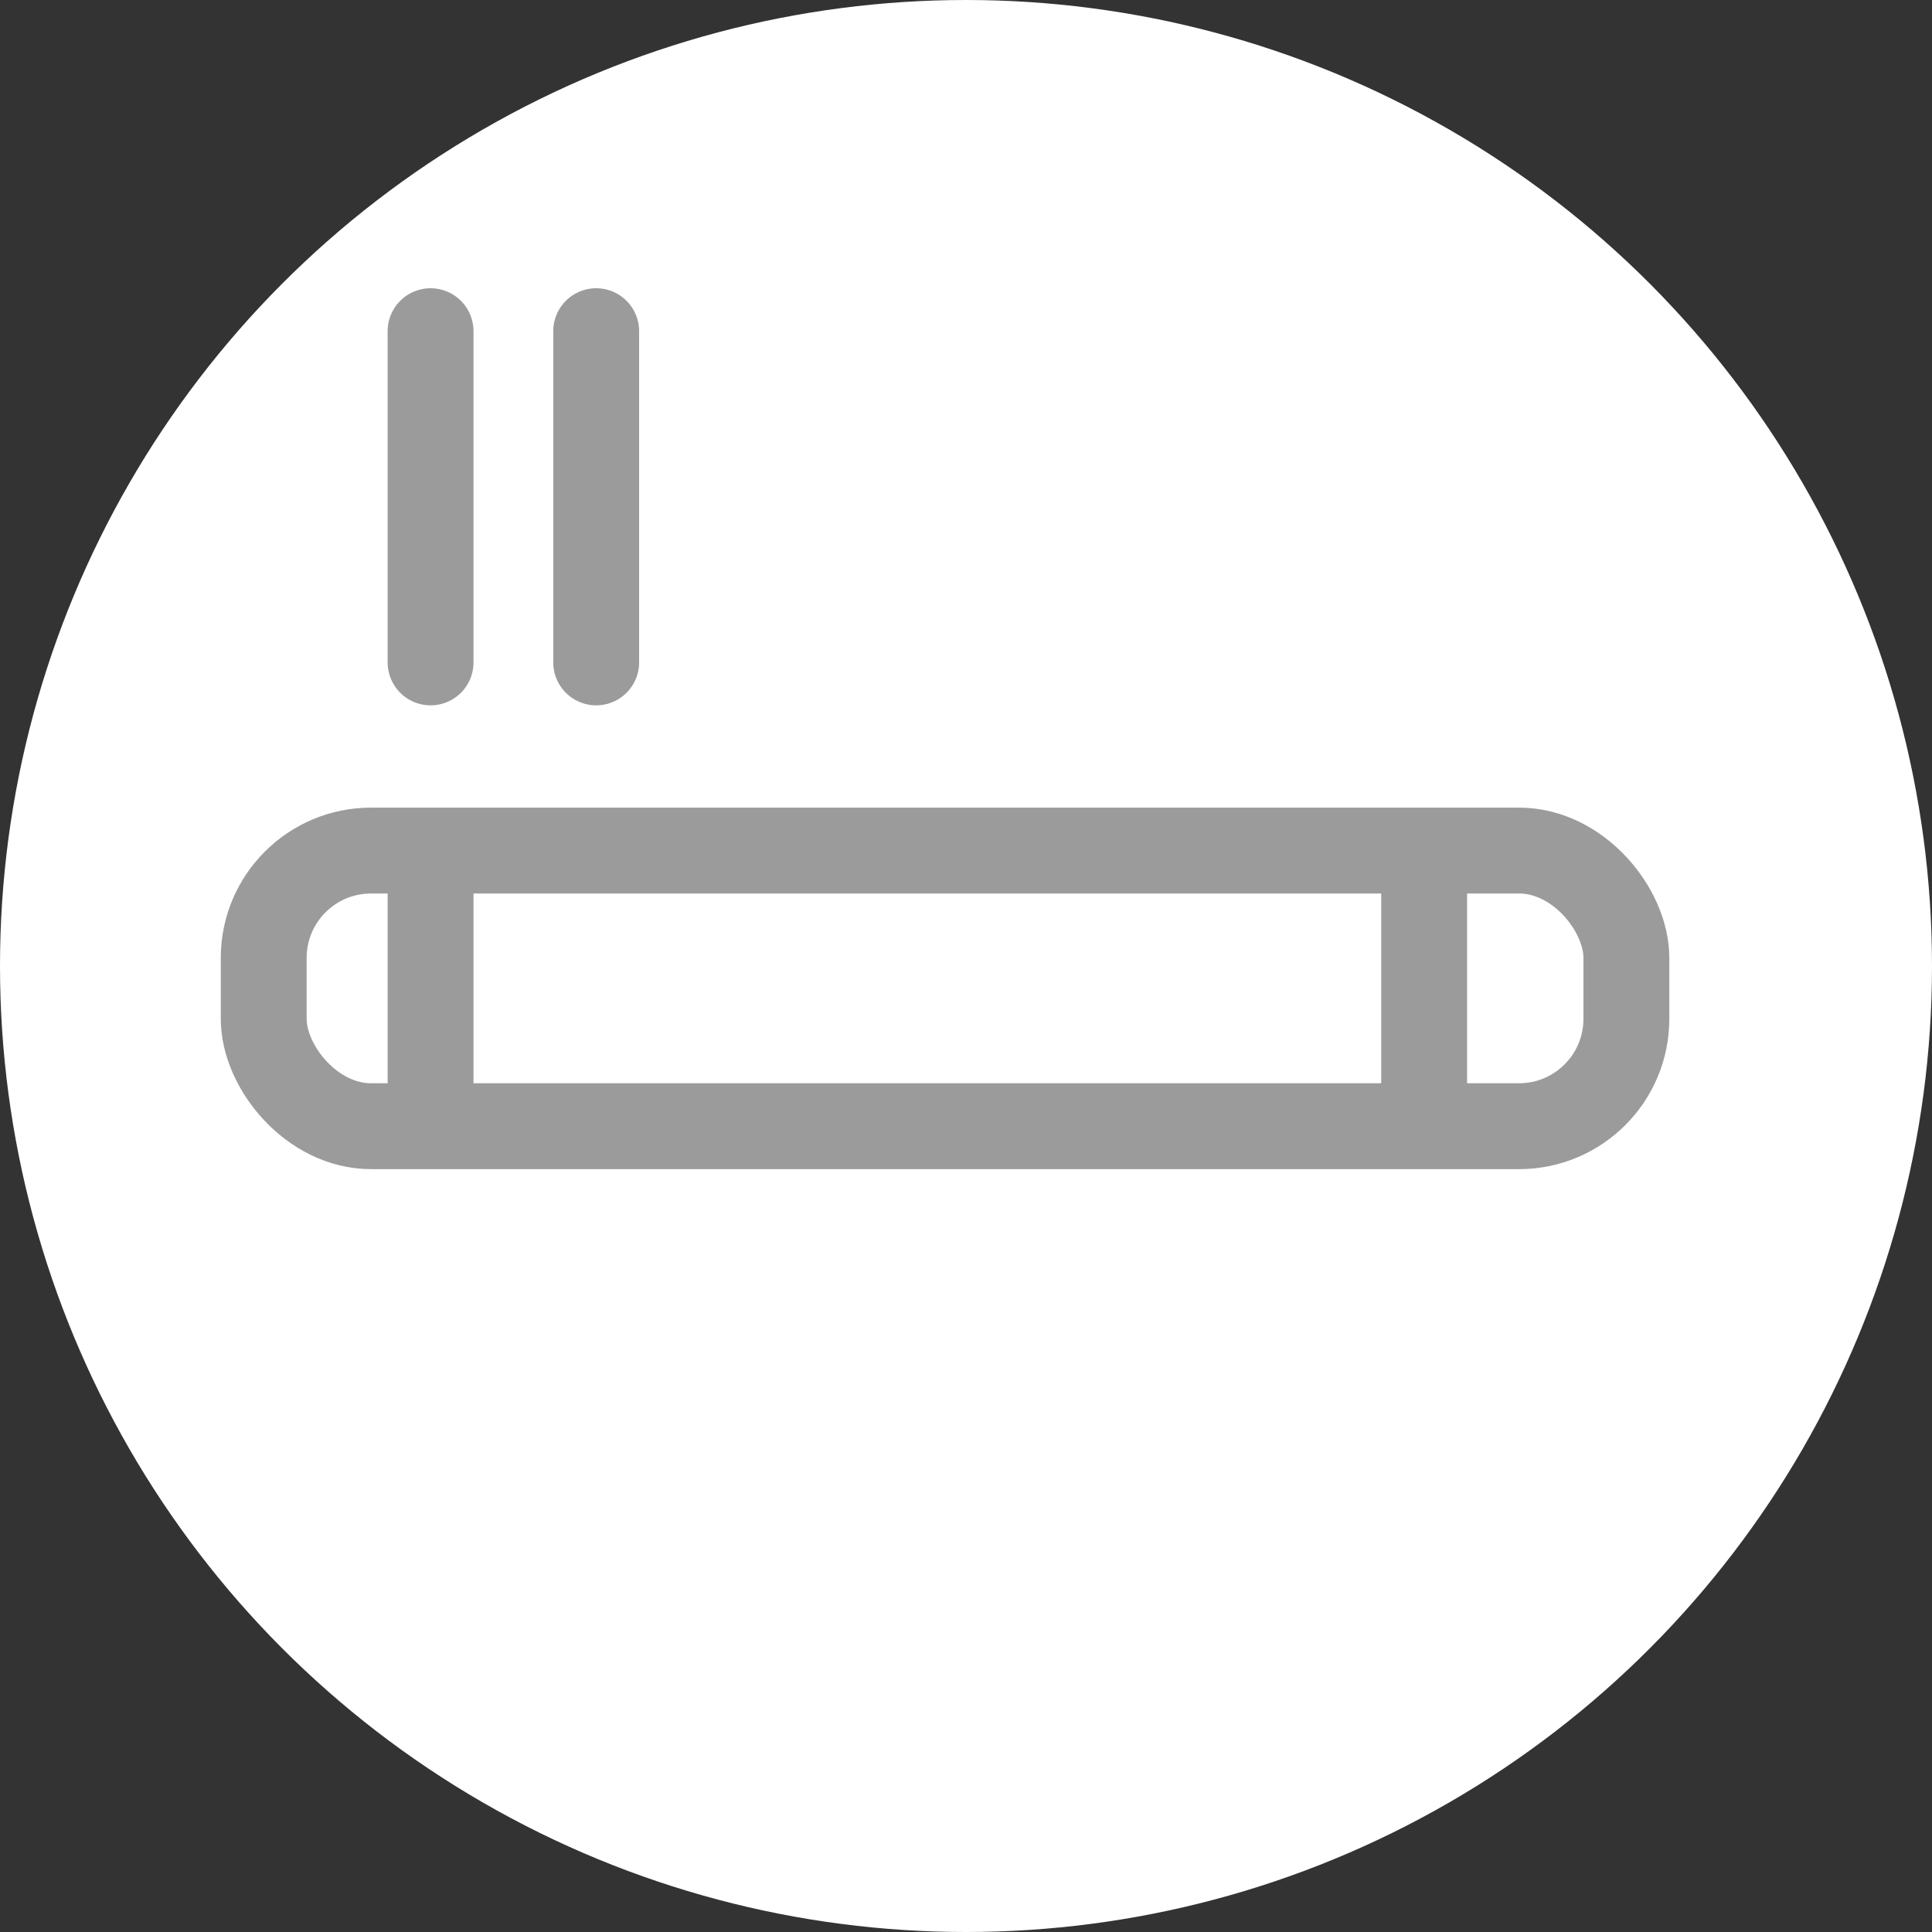 <?xml version="1.0" encoding="UTF-8"?>
<svg width="36px" height="36px" viewBox="0 0 36 36" version="1.1" xmlns="http://www.w3.org/2000/svg" xmlns:xlink="http://www.w3.org/1999/xlink">
    <rect x="0" y="0" width="36" height="36" fill="#333333" stroke="none"/>
    <!-- Generator: Sketch 46.1 (44463) - http://www.bohemiancoding.com/sketch -->
    <title> smoking active</title>
    <desc>Created with Sketch.</desc>
    <defs></defs>
    <g id="Symbols" stroke="none" stroke-width="1" fill="none" fill-rule="evenodd">
        <g id="Smoker-Qns-Active" transform="translate(-83, -6)">
            <g id="-smoking-active" transform="translate(83, 6)">
                <g id="-smoking">
                    <circle id="Oval" fill="#FFFFFF" cx="18" cy="18" r="18"></circle>
                    <path d="M8.023,6.171 L8.023,12.343" id="Line-2-Copy" stroke="#9B9B9B" stroke-width="1.6" stroke-linecap="round"></path>
                    <path d="M11.109,6.171 L11.109,12.343" id="Line-2-Copy" stroke="#9B9B9B" stroke-width="1.6" stroke-linecap="round"></path>
                    <g id="Group-2" transform="translate(4.114, 15.049)" stroke="#9B9B9B" stroke-width="1.6">
                        <rect id="Rectangle-4" x="0.8" y="0.8" width="25.391" height="5.136" rx="2"></rect>
                        <path d="M3.909,1.07 L3.909,5.348" id="Line-2" stroke-linecap="square"></path>
                        <path d="M22.423,1.07 L22.423,5.348" id="Line-2" stroke-linecap="square"></path>
                    </g>
                </g>
            </g>
        </g>
    </g>
</svg>